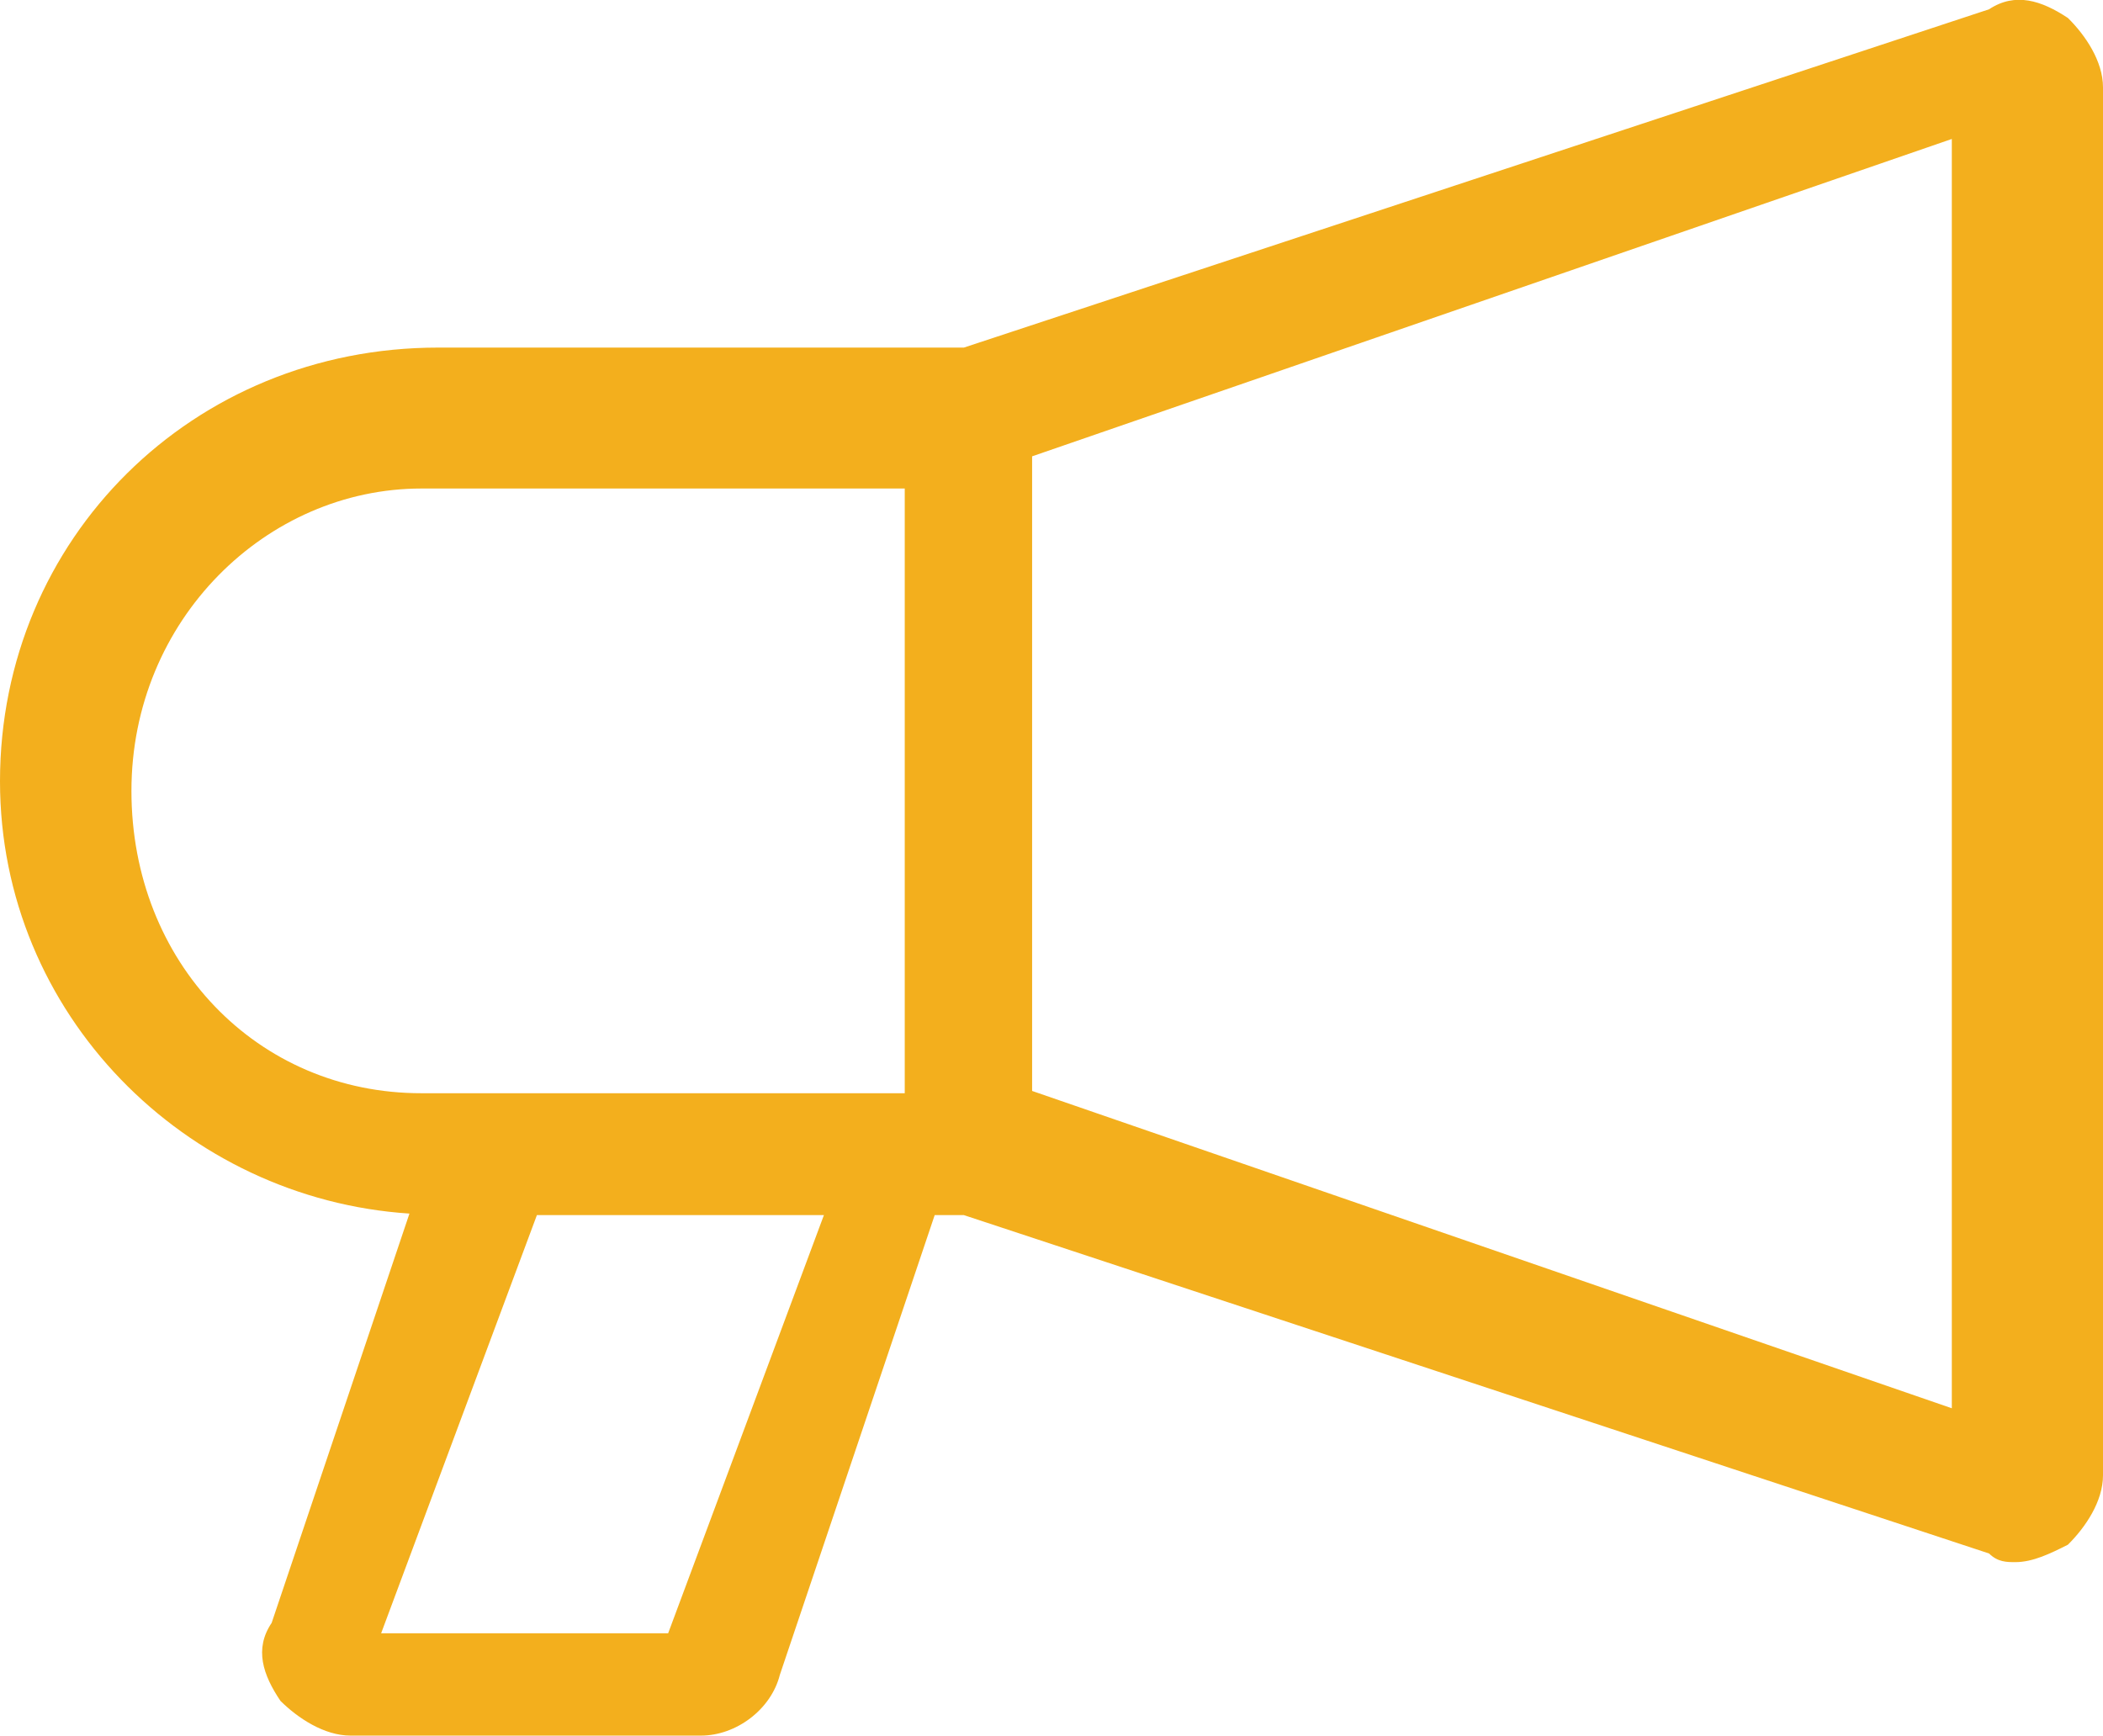 <svg xmlns="http://www.w3.org/2000/svg" xmlns:xlink="http://www.w3.org/1999/xlink" preserveAspectRatio="xMidYMid" width="46" height="37.969" viewBox="0 0 46 37.969">
  <defs>
    <style>
      .cls-1 {
        fill: #f3af1d;
        fill-rule: evenodd;
      }
    </style>
  </defs>
  <path d="M45.232,0.393 C44.658,0.013 44.083,-0.177 43.508,0.203 L21.083,7.604 C21.083,7.604 21.083,7.604 21.083,7.604 L9.583,7.604 C4.217,7.603 -0.000,11.780 -0.000,17.092 C-0.000,22.189 4.058,26.227 8.956,26.549 L5.942,35.503 C5.558,36.071 5.751,36.640 6.134,37.209 C6.517,37.589 7.093,37.969 7.667,37.969 L15.333,37.969 C16.100,37.969 16.866,37.400 17.058,36.640 L20.445,26.582 L21.082,26.582 L43.508,33.985 C43.699,34.174 43.893,34.174 44.083,34.174 C44.467,34.174 44.850,33.985 45.232,33.793 C45.616,33.413 46.000,32.845 46.000,32.275 L46.000,1.910 C46.000,1.341 45.616,0.771 45.232,0.393 ZM14.615,35.730 L8.337,35.730 L11.744,26.582 L18.022,26.582 L14.615,35.730 ZM19.790,23.916 L11.332,23.916 L9.218,23.916 C5.623,23.918 2.875,21.051 2.875,17.302 C2.875,13.553 5.835,10.687 9.218,10.687 L19.790,10.687 L19.790,23.916 ZM42.693,30.808 L22.576,23.866 L22.576,9.983 L42.693,3.040 L42.693,30.808 Z" class="cls-1"/>
</svg>
